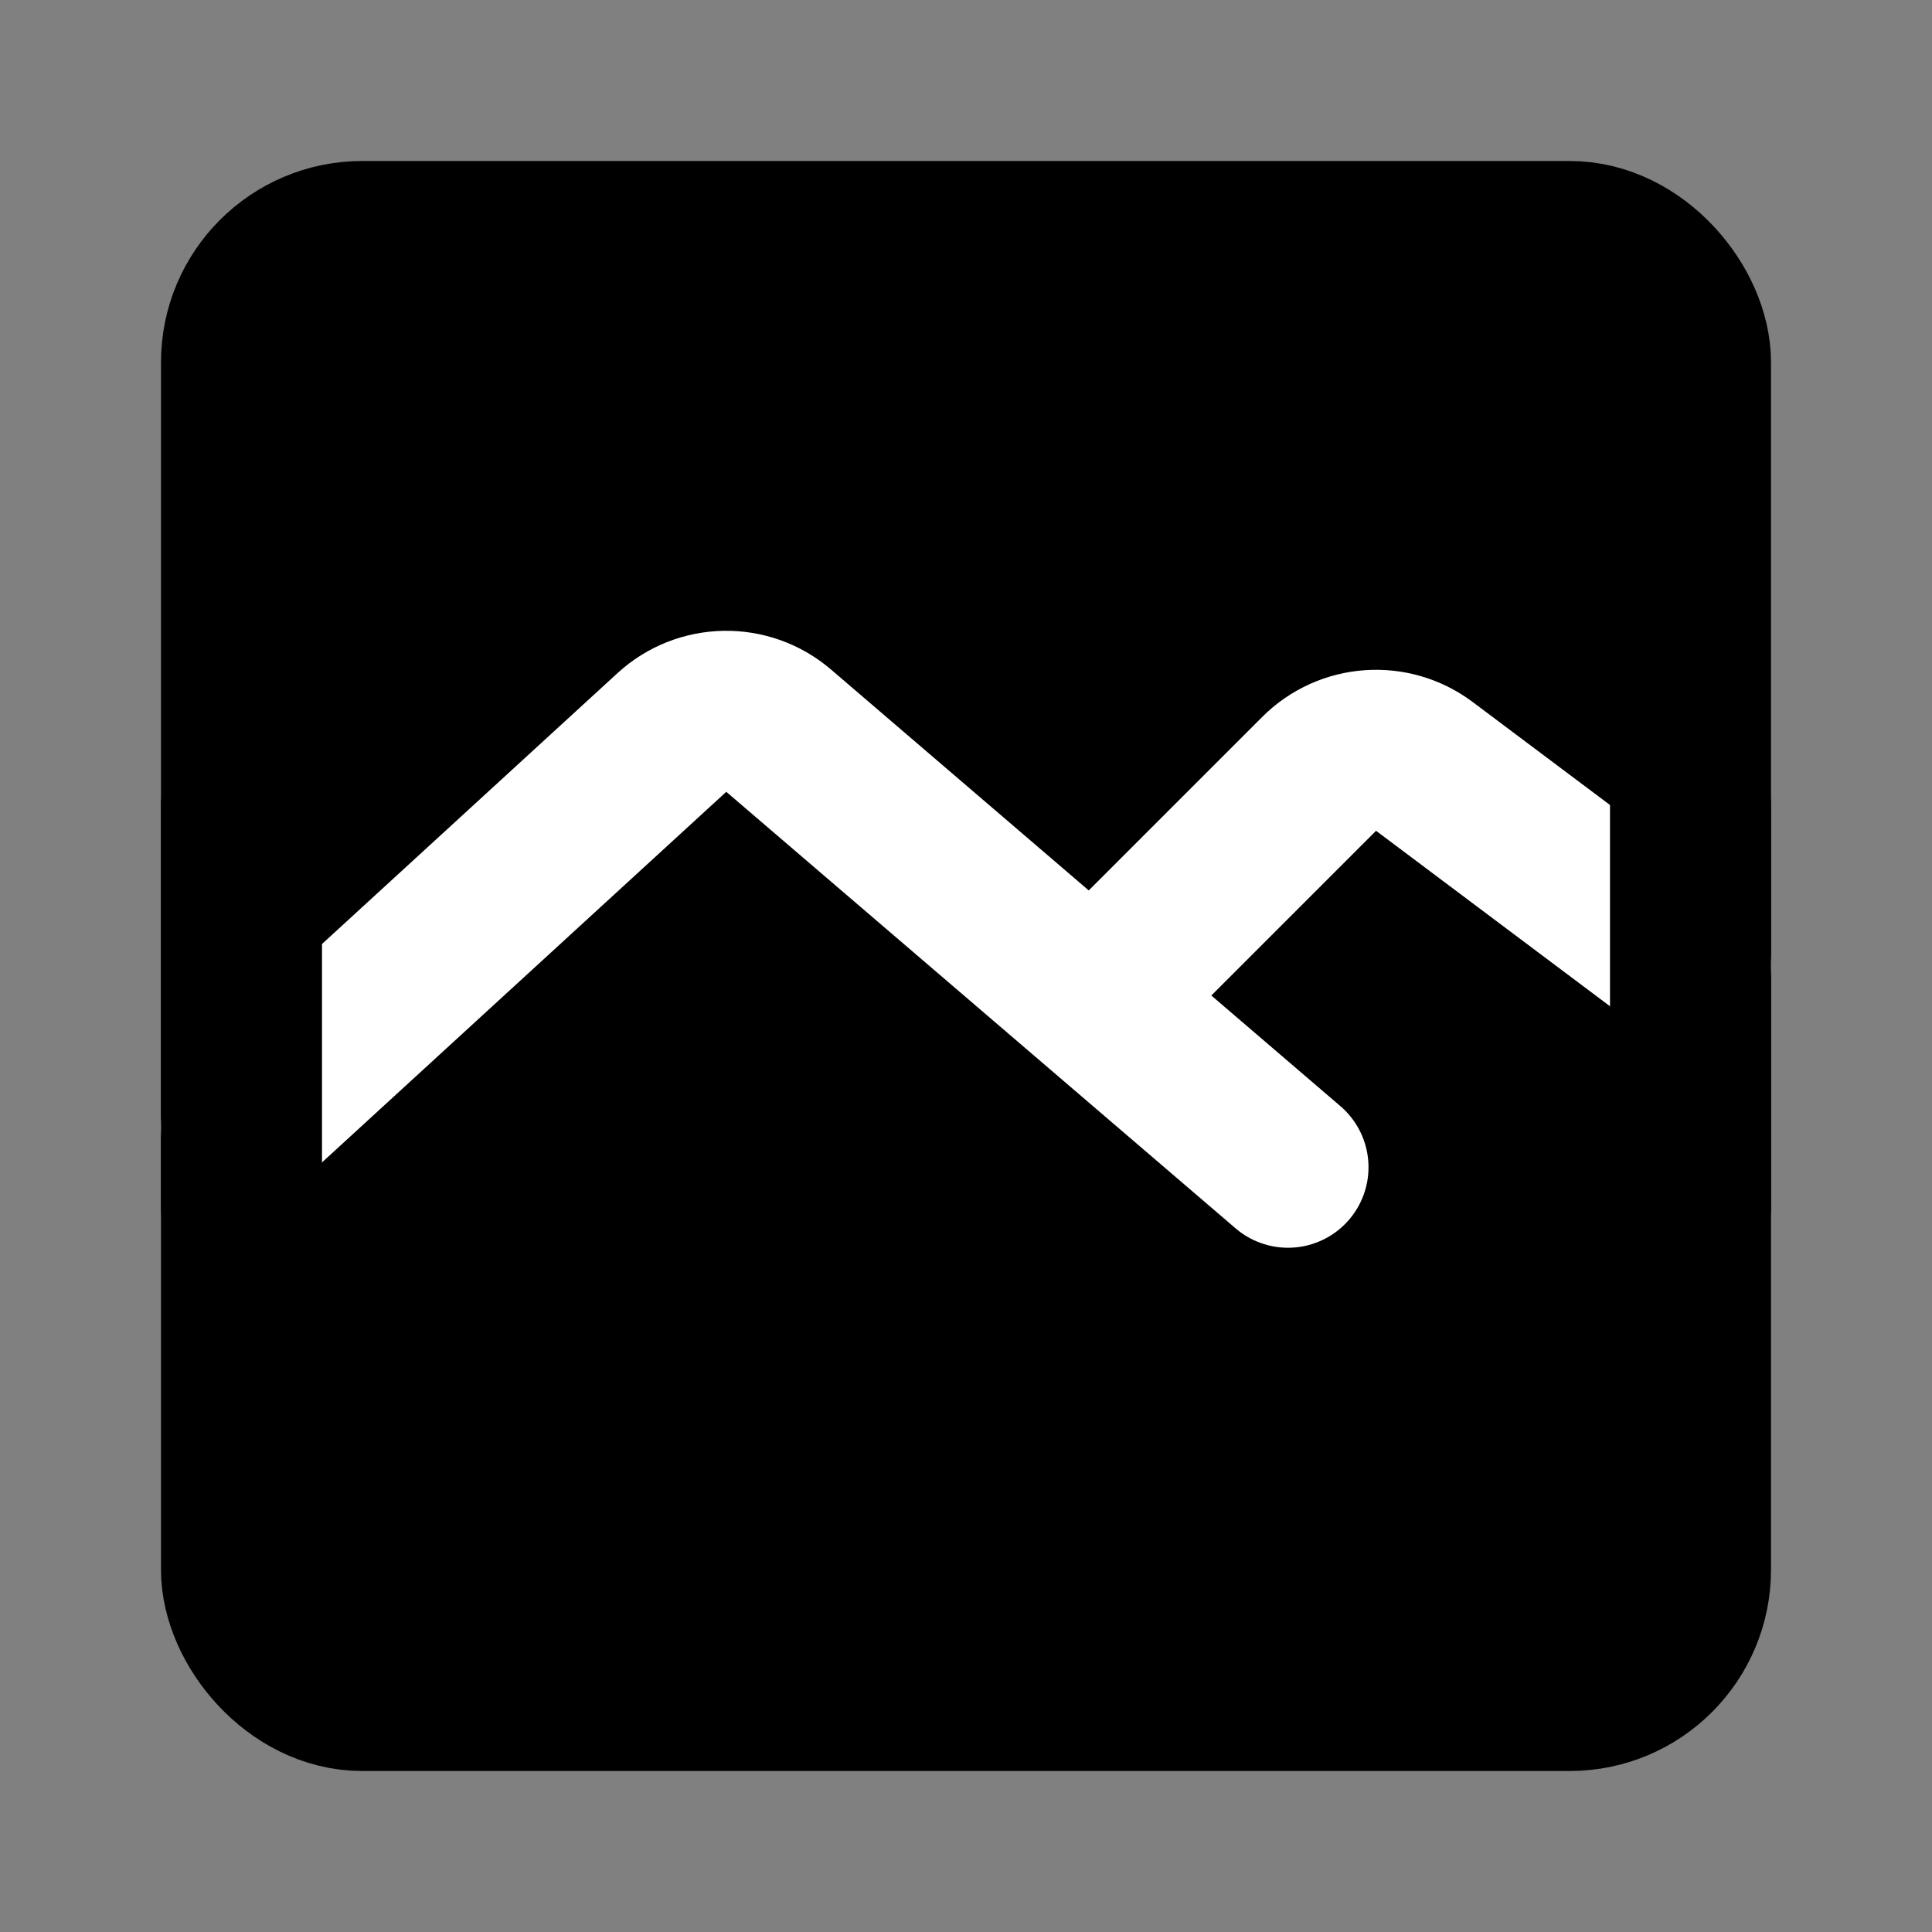 <?xml version="1.0" encoding="UTF-8"?><svg width="24" height="24" viewBox="0 0 48 48" fill="none" xmlns="http://www.w3.org/2000/svg"><rect x="0" y="0" width="48" height="48" fill="#808080" stroke="none"/><rect x="6" y="6" width="36" height="36" rx="3" fill="currentColor" stroke="currentColor" stroke-width="4" stroke-linejoin="round"/><path d="M6 28L16.693 18.198C17.439 17.514 18.578 17.495 19.346 18.154L32 29" stroke="#FFF" stroke-width="4" stroke-linecap="round" stroke-linejoin="round"/><path d="M28 24L32.773 19.227C33.477 18.523 34.591 18.444 35.388 19.041L42 24" stroke="#FFF" stroke-width="4" stroke-linecap="round" stroke-linejoin="round"/><path d="M6 20L6 30" stroke="currentColor" stroke-width="4" stroke-linecap="round" stroke-linejoin="round"/><path d="M42 20V30" stroke="currentColor" stroke-width="4" stroke-linecap="round" stroke-linejoin="round"/></svg>